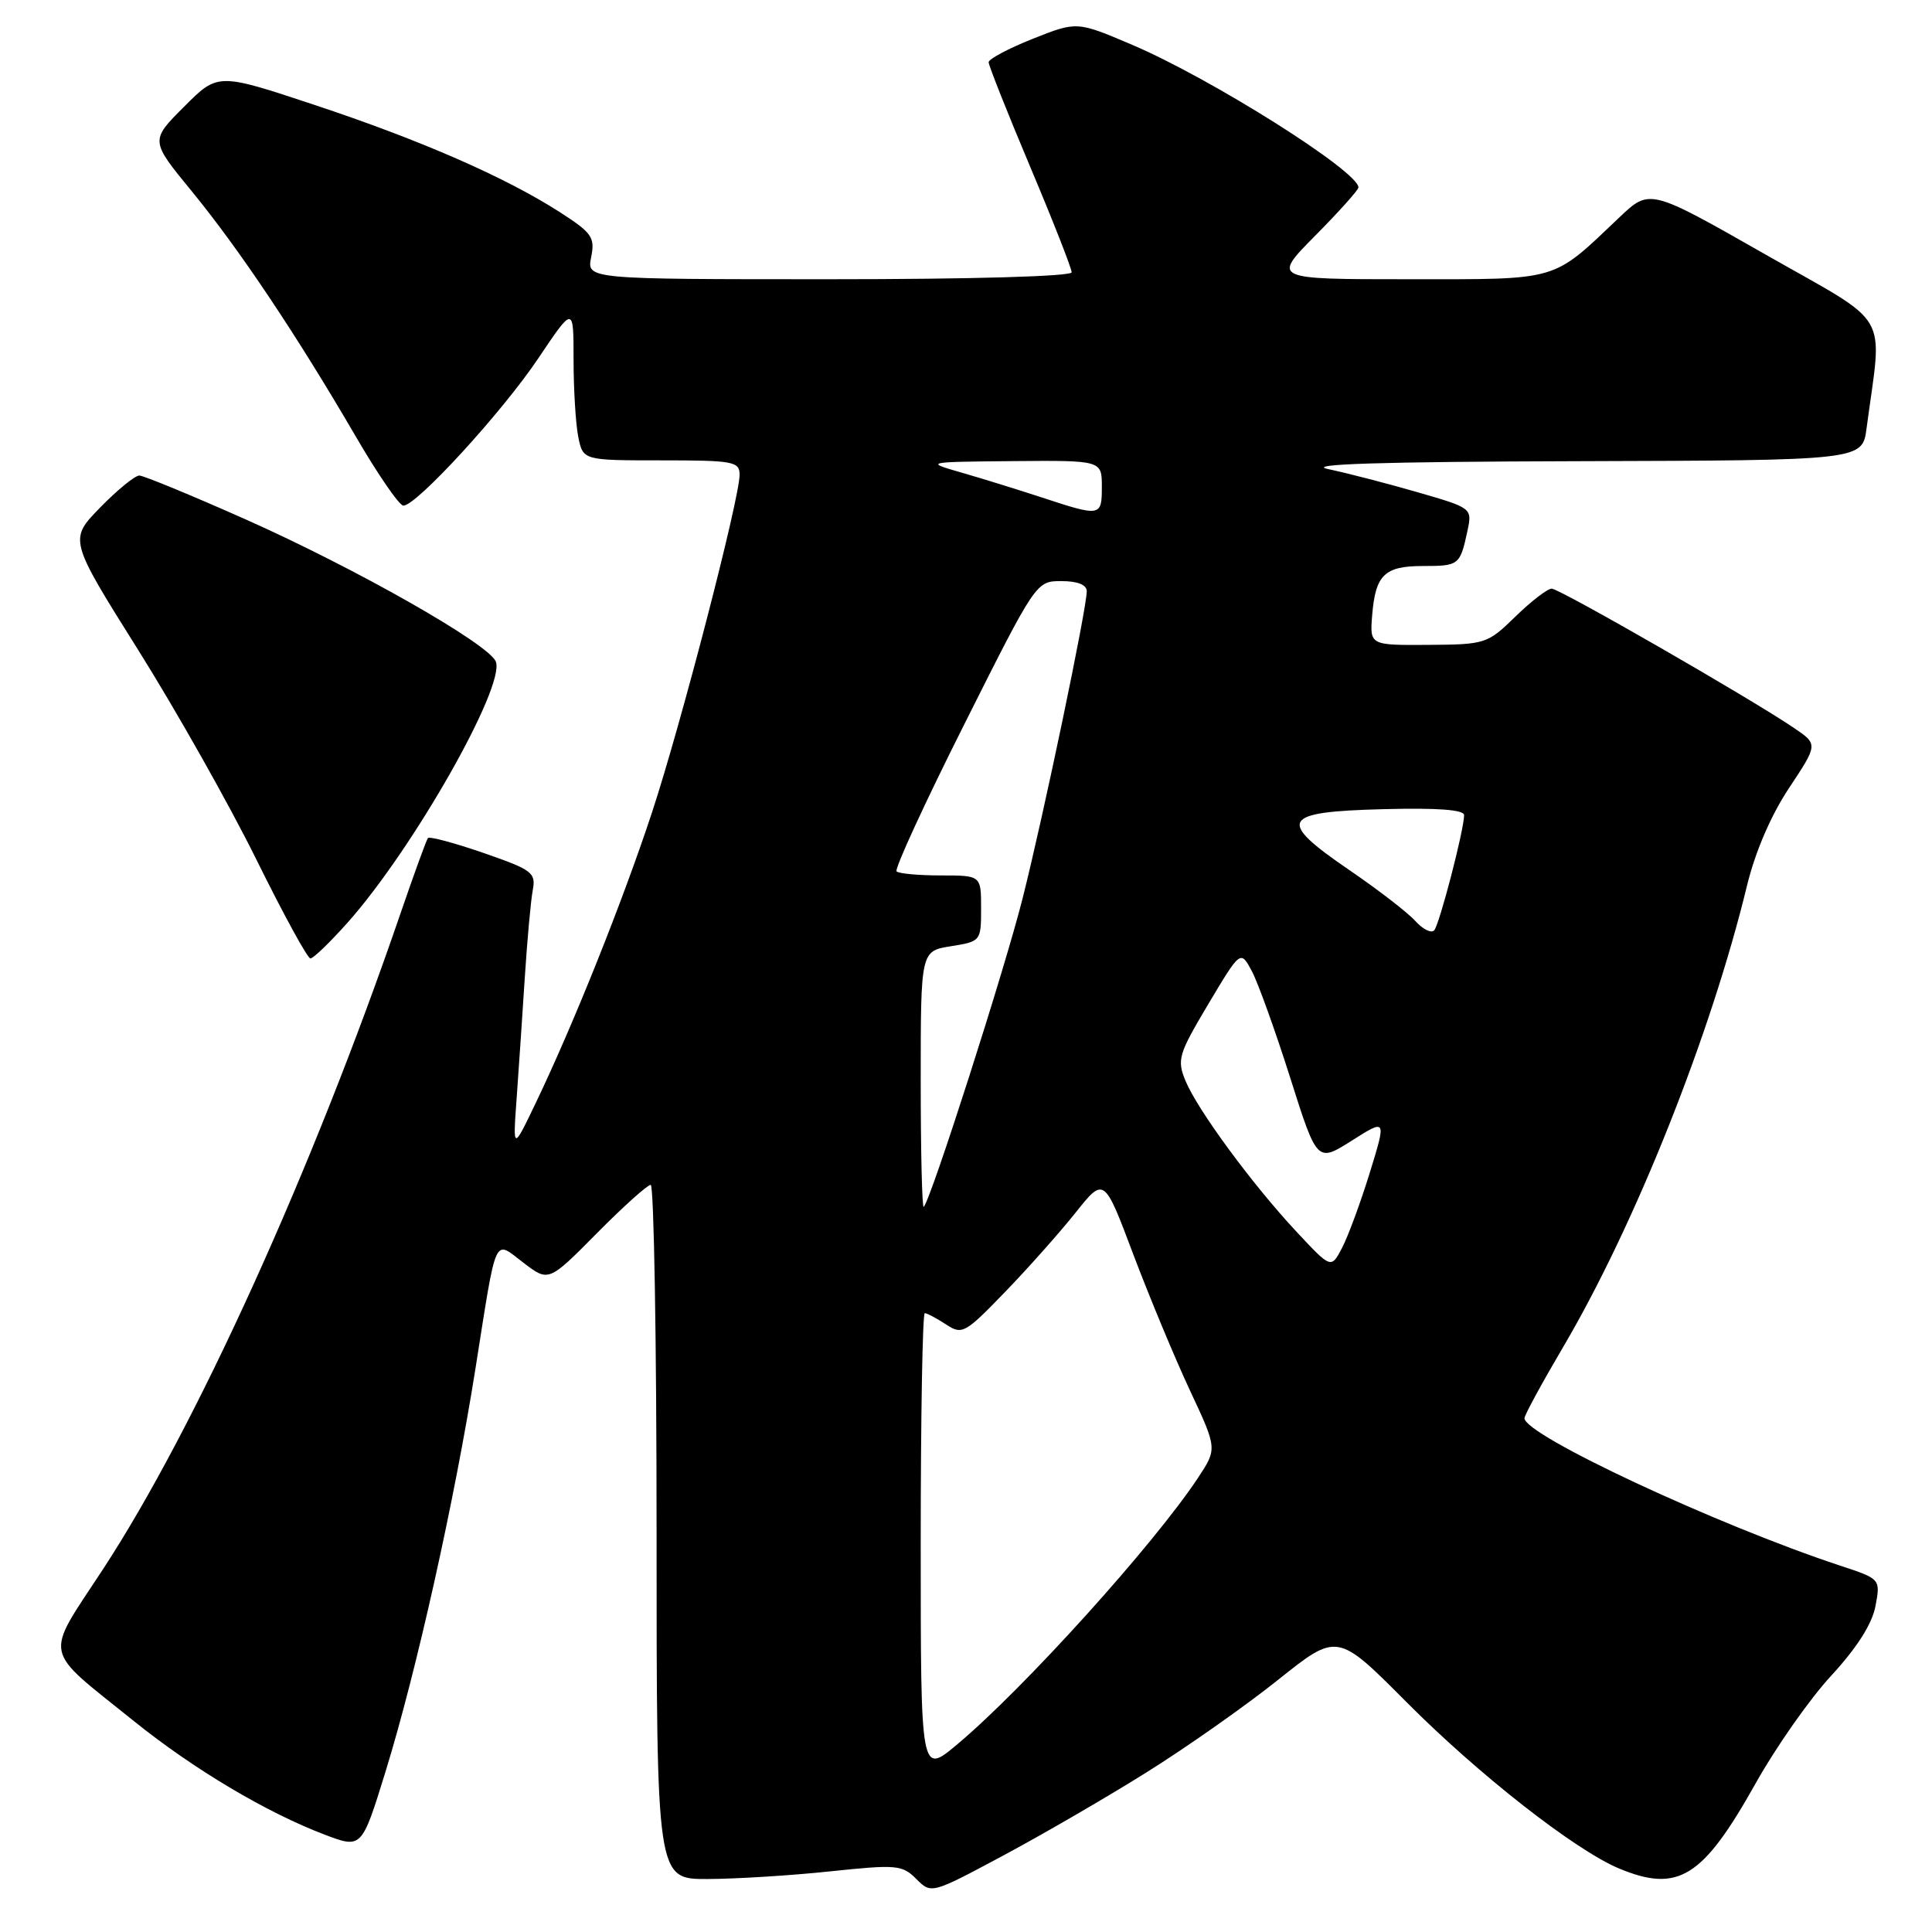 <?xml version="1.0" encoding="UTF-8" standalone="no"?>
<!DOCTYPE svg PUBLIC "-//W3C//DTD SVG 1.1//EN" "http://www.w3.org/Graphics/SVG/1.1/DTD/svg11.dtd" >
<svg xmlns="http://www.w3.org/2000/svg" xmlns:xlink="http://www.w3.org/1999/xlink" version="1.1" viewBox="0 0 256 256">
 <g >
 <path fill="currentColor"
d=" M 151.85 234.89 C 157.16 231.58 165.03 226.04 169.35 222.59 C 177.20 216.32 177.20 216.32 186.35 225.52 C 195.94 235.16 208.69 245.13 214.50 247.57 C 222.36 250.85 225.61 248.83 232.61 236.34 C 235.30 231.53 239.82 225.08 242.67 222.01 C 246.06 218.33 248.06 215.18 248.51 212.82 C 249.18 209.22 249.18 209.22 243.84 207.46 C 227.47 202.05 202.00 190.16 202.00 187.92 C 202.00 187.52 204.32 183.25 207.16 178.43 C 216.69 162.23 226.70 137.10 231.49 117.34 C 232.58 112.86 234.66 108.02 237.07 104.40 C 240.90 98.62 240.90 98.62 237.70 96.45 C 231.86 92.49 206.65 78.00 205.61 78.00 C 205.05 78.00 202.88 79.67 200.80 81.70 C 197.10 85.31 196.82 85.40 189.25 85.45 C 181.50 85.50 181.50 85.50 181.82 81.51 C 182.26 76.16 183.46 75.00 188.56 75.00 C 193.31 75.00 193.47 74.88 194.43 70.41 C 195.09 67.32 195.09 67.32 187.79 65.21 C 183.78 64.05 178.47 62.68 176.00 62.16 C 172.85 61.50 182.75 61.18 209.14 61.11 C 246.77 61.00 246.77 61.00 247.33 56.75 C 249.43 40.91 250.86 43.37 233.86 33.68 C 218.59 24.98 218.59 24.98 214.55 28.83 C 205.56 37.36 206.81 37.00 186.65 37.00 C 168.56 37.00 168.56 37.00 174.28 31.22 C 177.43 28.04 180.00 25.17 180.00 24.84 C 180.00 22.70 160.47 10.39 150.00 5.93 C 142.69 2.82 142.69 2.82 136.85 5.14 C 133.63 6.42 131.00 7.82 131.00 8.25 C 131.00 8.67 133.47 14.90 136.50 22.09 C 139.53 29.27 142.00 35.57 142.00 36.08 C 142.00 36.62 128.86 37.00 109.88 37.00 C 77.75 37.00 77.75 37.00 78.33 34.08 C 78.86 31.44 78.45 30.86 74.18 28.11 C 66.93 23.46 55.72 18.56 41.64 13.89 C 28.87 9.65 28.87 9.65 24.39 14.14 C 19.90 18.63 19.90 18.63 25.41 25.34 C 31.70 33.02 39.30 44.38 47.09 57.75 C 50.05 62.84 52.91 67.00 53.45 67.00 C 55.19 67.00 66.55 54.60 71.32 47.49 C 76.00 40.52 76.00 40.52 76.00 47.64 C 76.00 51.55 76.28 56.16 76.62 57.87 C 77.25 61.00 77.25 61.00 87.62 61.00 C 97.18 61.00 98.00 61.15 98.00 62.91 C 98.00 66.07 90.22 96.04 86.39 107.66 C 82.53 119.37 76.04 135.60 71.06 146.00 C 67.95 152.50 67.95 152.50 68.46 145.50 C 68.74 141.65 69.22 134.45 69.54 129.50 C 69.86 124.55 70.33 119.36 70.59 117.97 C 71.03 115.63 70.55 115.27 64.07 113.02 C 60.22 111.69 56.90 110.80 56.70 111.05 C 56.50 111.30 54.87 115.78 53.08 121.00 C 41.41 155.05 25.90 189.22 13.61 207.99 C 5.83 219.86 5.48 218.19 17.75 228.06 C 25.63 234.41 35.31 240.17 43.02 243.10 C 47.93 244.96 47.93 244.96 51.09 234.73 C 55.19 221.44 60.22 198.90 62.99 181.41 C 65.87 163.22 65.38 164.29 69.36 167.32 C 72.69 169.87 72.69 169.87 79.07 163.43 C 82.57 159.89 85.79 157.00 86.22 157.00 C 86.65 157.00 87.00 177.70 87.00 203.00 C 87.00 249.00 87.00 249.00 93.75 248.98 C 97.46 248.97 104.76 248.52 109.96 247.97 C 118.80 247.04 119.55 247.10 121.41 248.97 C 123.40 250.96 123.42 250.96 132.80 245.94 C 137.97 243.18 146.55 238.21 151.85 234.89 Z  M 46.06 122.25 C 54.73 112.51 66.97 90.96 65.70 87.67 C 64.81 85.35 47.15 75.32 32.50 68.80 C 25.35 65.62 19.03 63.02 18.46 63.01 C 17.89 63.01 15.55 64.91 13.27 67.25 C 9.13 71.50 9.13 71.50 18.32 86.14 C 23.37 94.19 30.41 106.68 33.97 113.89 C 37.53 121.10 40.75 127.00 41.13 127.00 C 41.52 127.00 43.73 124.86 46.06 122.25 Z  M 122.00 204.59 C 122.00 187.77 122.24 174.00 122.54 174.00 C 122.83 174.00 124.09 174.67 125.33 175.48 C 127.49 176.90 127.85 176.70 133.14 171.23 C 136.19 168.08 140.39 163.35 142.49 160.72 C 146.30 155.93 146.30 155.93 150.17 166.22 C 152.31 171.87 155.68 179.98 157.67 184.23 C 161.29 191.96 161.29 191.96 158.75 195.81 C 152.84 204.73 135.66 223.75 126.81 231.16 C 122.00 235.19 122.00 235.19 122.00 204.59 Z  M 171.83 163.25 C 165.98 157.00 158.70 147.10 157.09 143.23 C 155.93 140.41 156.14 139.71 160.11 133.04 C 164.38 125.88 164.38 125.88 165.88 128.69 C 166.70 130.24 168.98 136.57 170.95 142.78 C 174.52 154.05 174.52 154.05 179.12 151.14 C 183.71 148.23 183.71 148.23 181.50 155.40 C 180.28 159.35 178.63 163.82 177.83 165.35 C 176.38 168.12 176.38 168.12 171.83 163.25 Z  M 122.00 143.18 C 122.00 126.02 122.00 126.02 126.00 125.38 C 129.96 124.75 130.00 124.70 130.00 120.37 C 130.00 116.00 130.00 116.00 124.67 116.00 C 121.73 116.00 119.09 115.76 118.80 115.46 C 118.50 115.17 122.54 106.39 127.78 95.96 C 137.29 77.01 137.29 77.00 140.65 77.00 C 142.79 77.00 144.00 77.49 144.00 78.34 C 144.00 80.65 138.29 107.98 135.51 119.00 C 133.12 128.49 123.37 158.90 122.40 159.92 C 122.18 160.15 122.00 152.61 122.00 143.18 Z  M 187.52 122.02 C 186.52 120.91 182.60 117.89 178.81 115.30 C 169.11 108.67 169.71 107.57 183.26 107.22 C 190.45 107.03 194.00 107.29 194.00 108.01 C 194.00 109.94 190.74 122.48 190.04 123.27 C 189.66 123.70 188.53 123.14 187.52 122.02 Z  M 138.00 65.90 C 134.97 64.91 130.25 63.44 127.50 62.65 C 122.50 61.21 122.50 61.21 134.25 61.10 C 146.00 61.00 146.00 61.00 146.00 64.50 C 146.00 68.47 145.86 68.49 138.00 65.90 Z "/>
</g>
</svg>